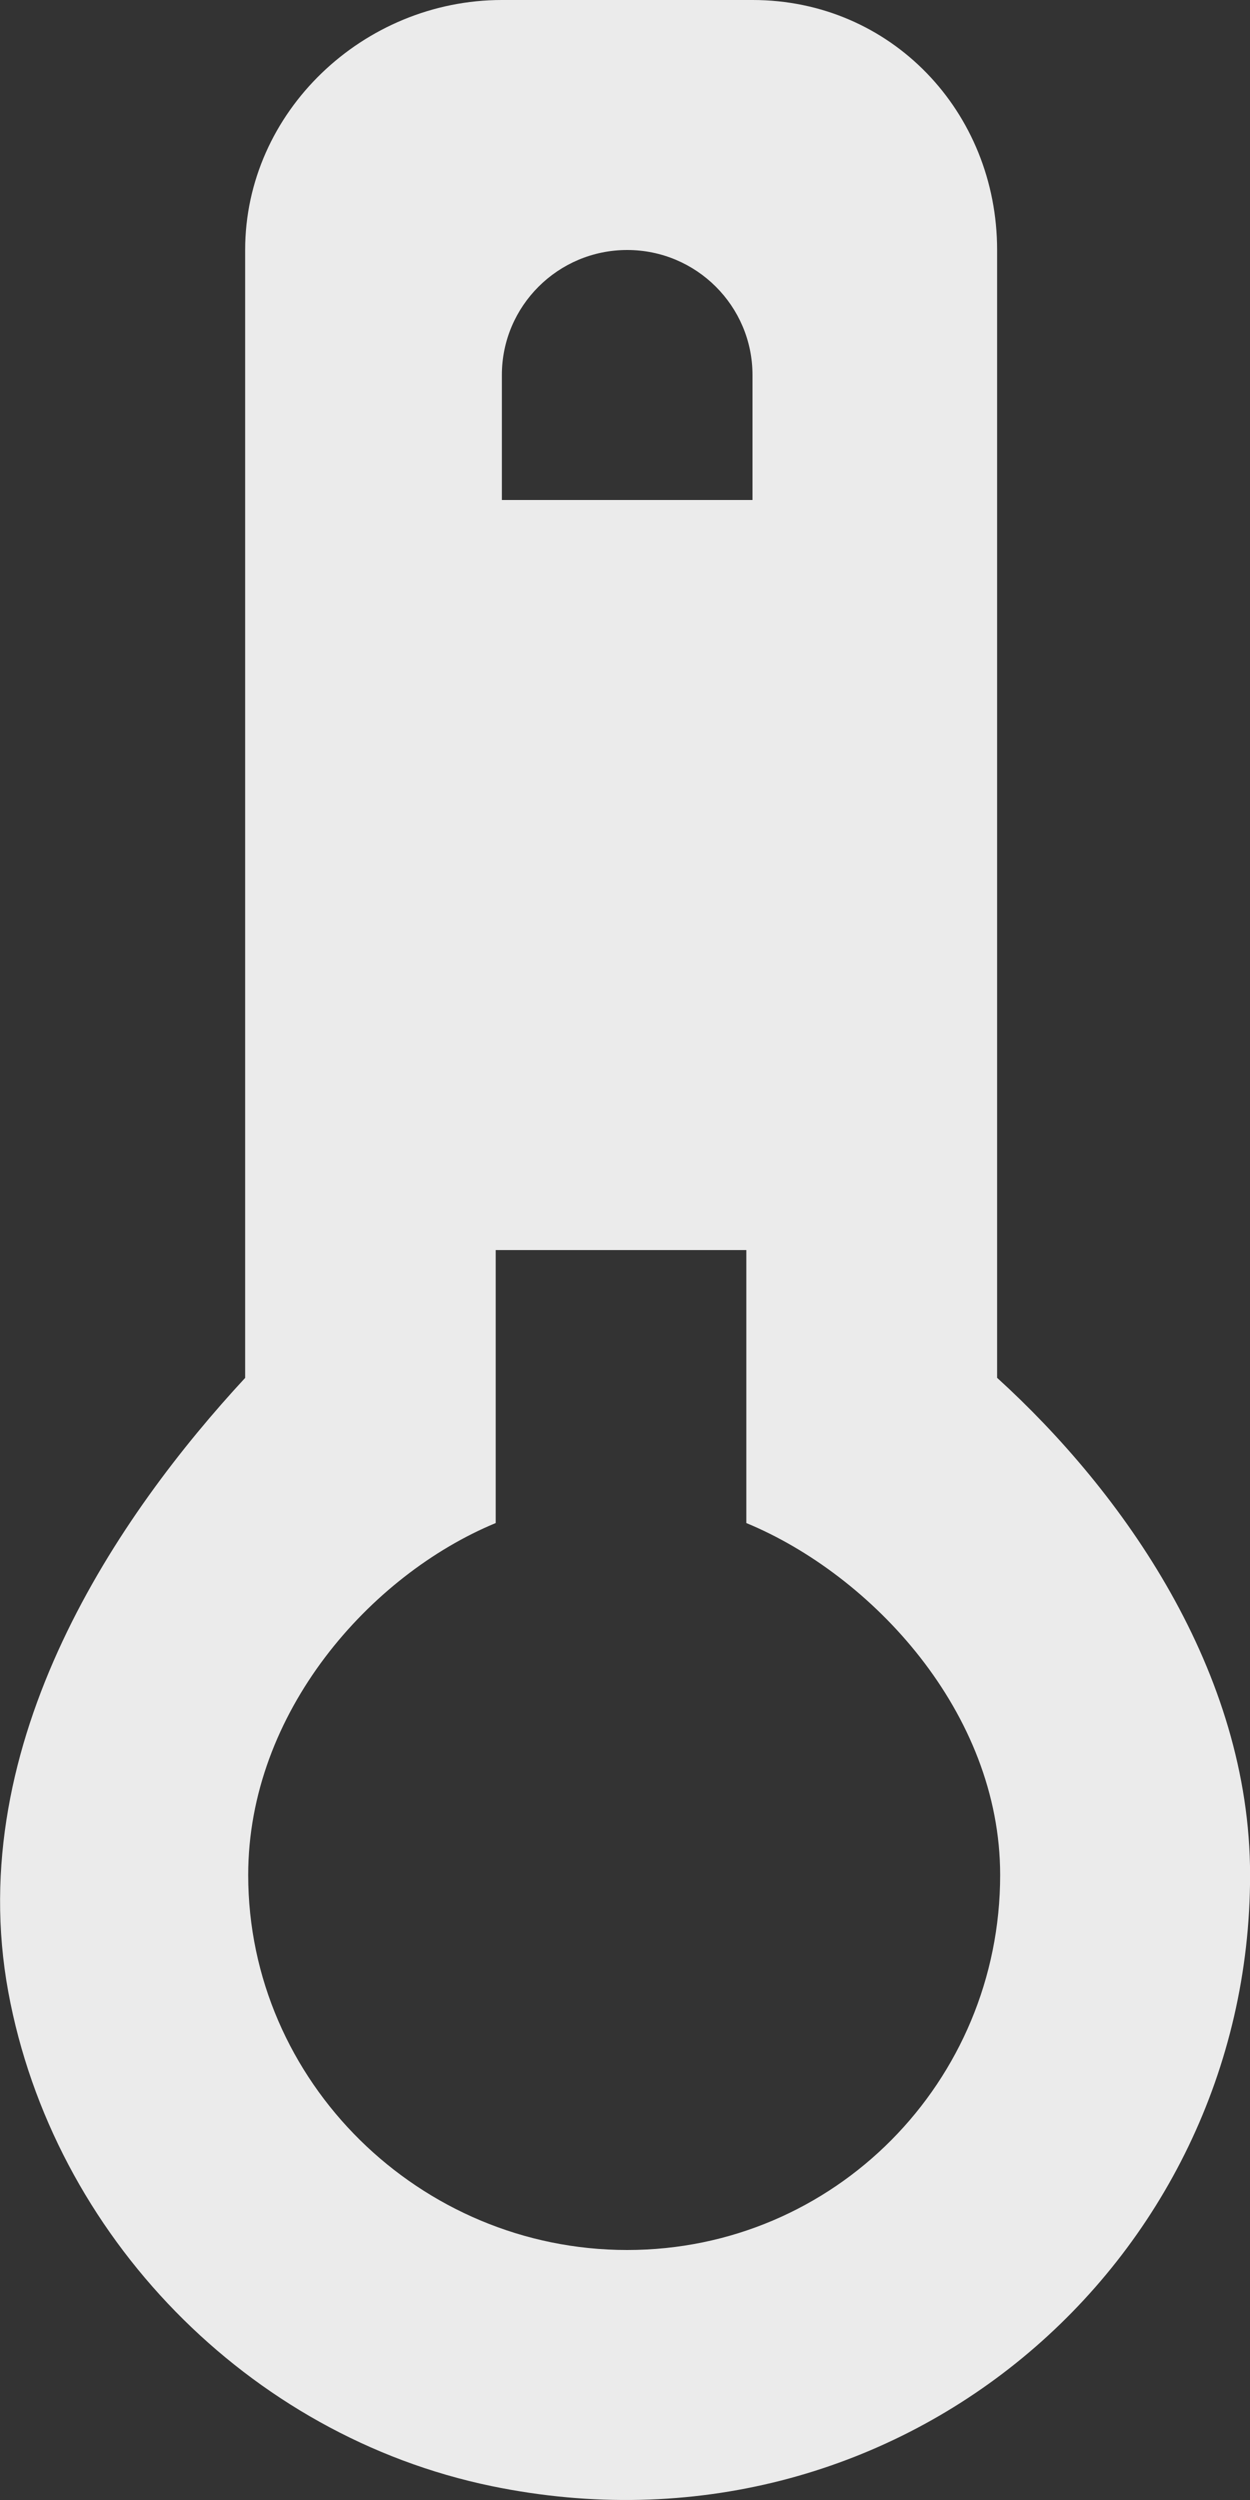 <!-- Generated by IcoMoon.io -->
<svg version="1.1" xmlns="http://www.w3.org/2000/svg" width="16" height="32" viewBox="0 0 16 32">
<rect x="0" y="0" width="16" height="32" fill="#333333" stroke="none"/>
<title>as-thermometer-</title>
<path fill="#ebebeb" d="M8.028 28.8c-2.653 0-4.851-2.154-4.851-4.8 0-2.083 1.564-3.841 3.168-4.505v-3.494h3.208v3.494c1.604 0.664 3.249 2.422 3.249 4.505 0 2.646-2.121 4.8-4.774 4.8zM6.424 12.8h3.208v-3.2h-3.208v3.2zM6.424 4.8c0-0.883 0.719-1.6 1.604-1.6s1.604 0.717 1.604 1.6v1.6h-3.208v-1.6zM12.763 17.637v-14.437c0-1.768-1.357-3.2-3.13-3.2h-3.208c-1.773 0-3.287 1.432-3.287 3.2v14.437c-1.604 1.733-3.622 4.643-3.032 7.859 0.574 3.12 3.072 5.682 6.186 6.326 5.18 1.072 9.709-2.845 9.709-7.822 0-2.608-1.633-4.904-3.237-6.363z"></path>
</svg>
